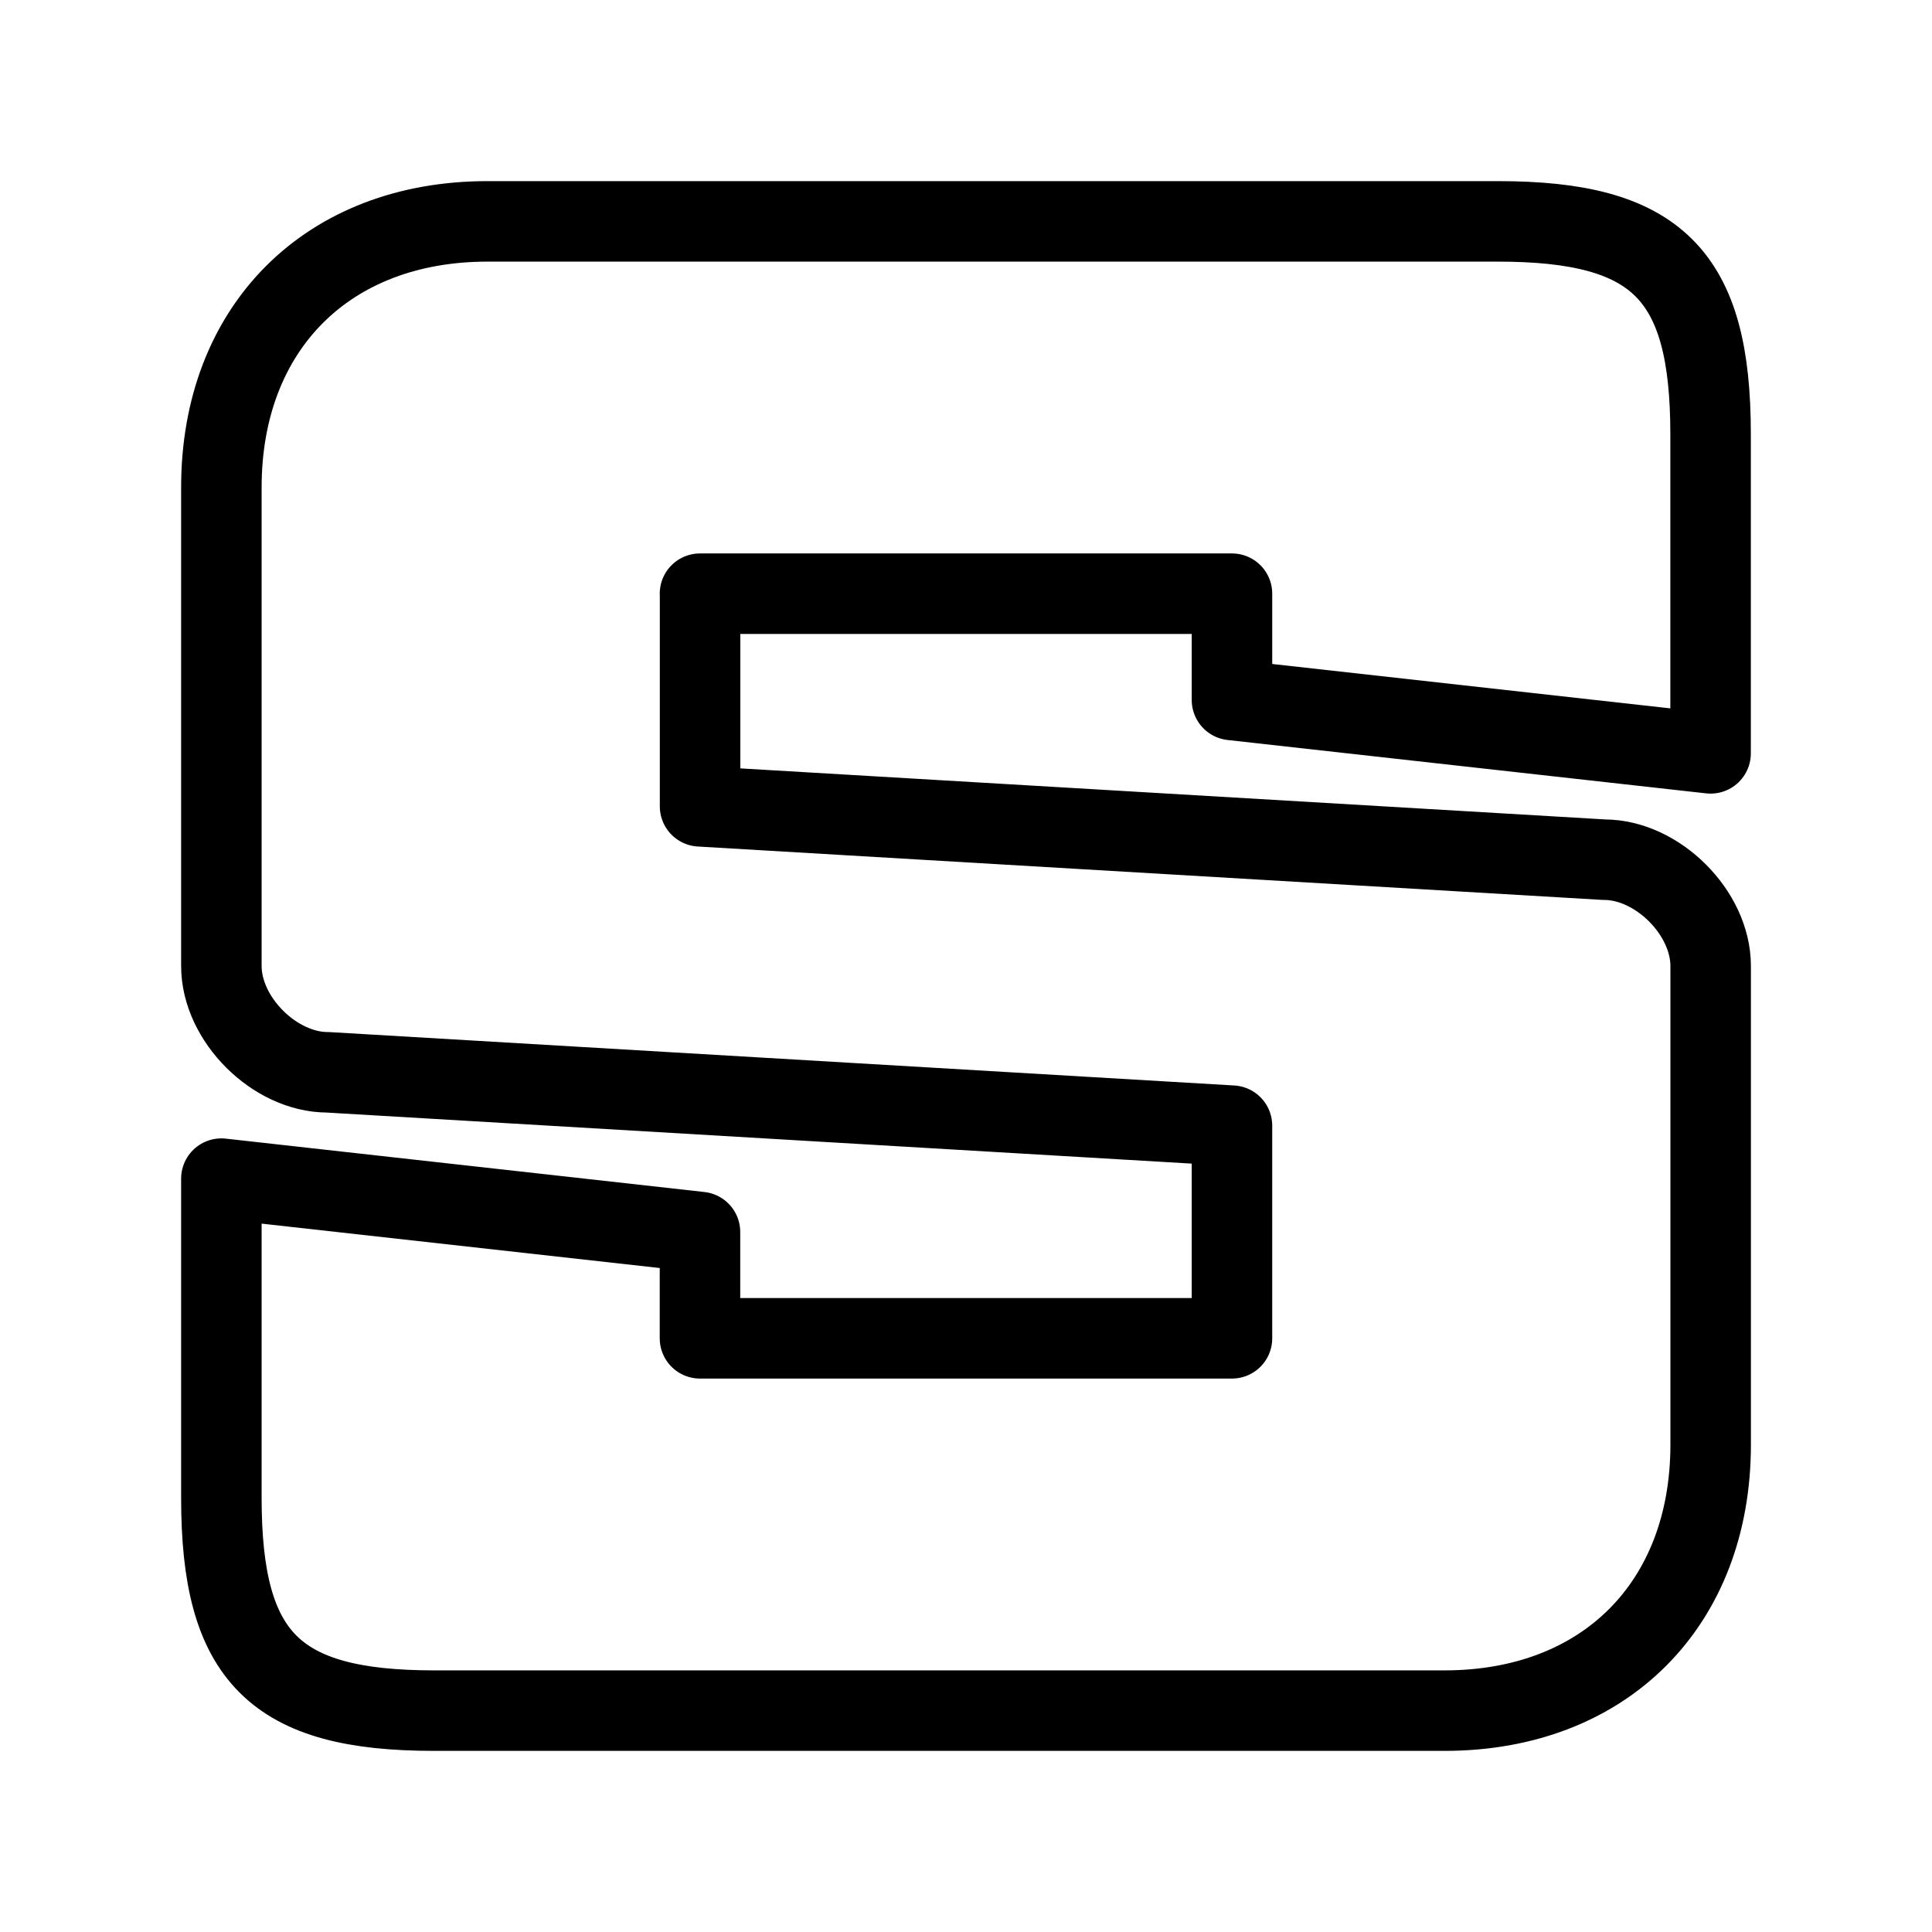 <?xml version="1.0" encoding="UTF-8"?><svg id="a" xmlns="http://www.w3.org/2000/svg" viewBox="0 0 48 48"><defs><style>.c{stroke-width:2px;fill:none;stroke:#000;stroke-linecap:round;stroke-linejoin:round;}</style></defs><path id="b" class="c" d="M17.391,14.75h13.217v2.641l11.891,1.326v-7.934c0-3.957-1.326-5.283-5.283-5.283H12.109c-3.967,0-6.609,2.641-6.609,6.609v11.891c0,1.326,1.326,2.641,2.641,2.641l22.467,1.326v5.283h-13.217v-2.641l-11.891-1.326v7.934c0,3.957,1.326,5.283,5.283,5.283h25.109c3.967,0,6.609-2.641,6.609-6.609v-11.891c0-1.326-1.326-2.641-2.641-2.641l-22.467-1.326v-5.283Z"/></svg>